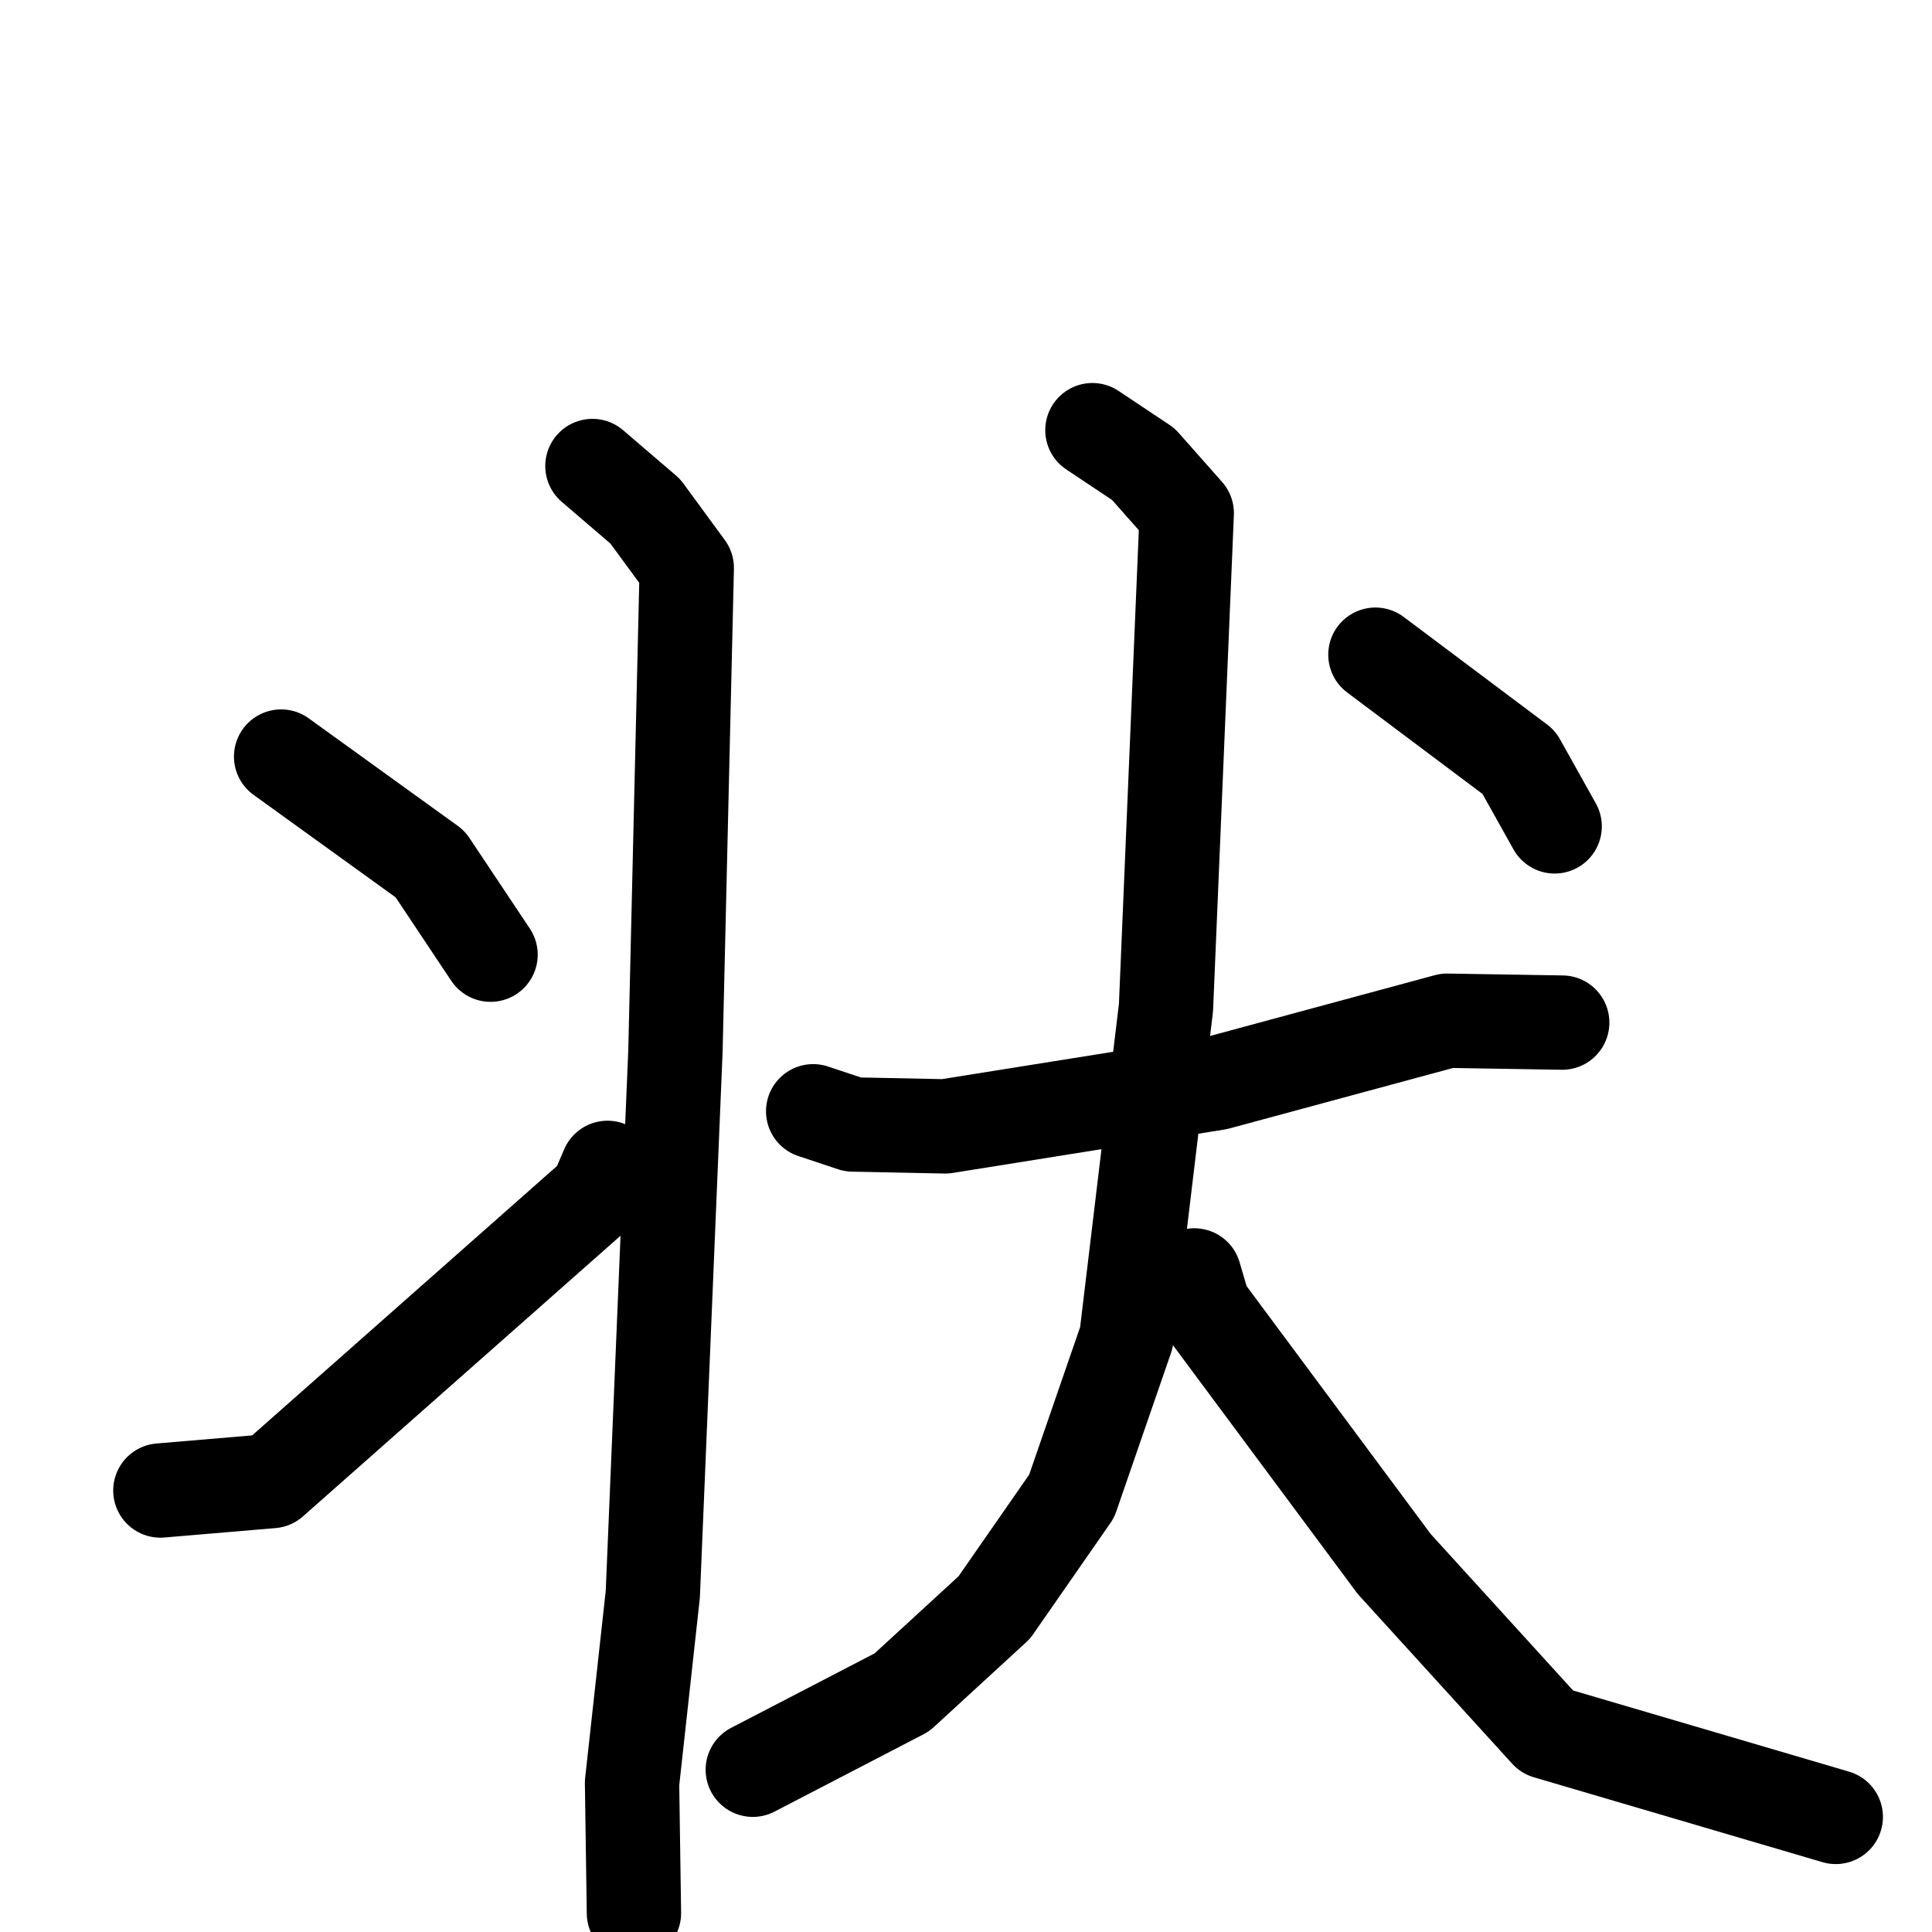 <svg xmlns="http://www.w3.org/2000/svg" viewBox="0 0 1024 1024">
  <g style="fill:none;stroke:#000000;stroke-width:50;stroke-linecap:round;stroke-linejoin:round;" transform="scale(1, 1) translate(0, 0)">
    <path d="M 149.0,401.0 L 228.0,458.0 L 260.0,506.0"/>
    <path d="M 85.0,790.0 L 144.0,785.0 L 316.0,633.0 L 322.0,619.0"/>
    <path d="M 314.0,247.0 L 342.0,271.0 L 364.0,301.0 L 358.0,557.0 L 346.0,845.0 L 335.0,945.0 L 336.0,1014.0"/>
    <path d="M 431.0,589.0 L 452.0,596.0 L 501.0,597.0 L 645.0,574.0 L 767.0,541.0 L 828.0,542.0"/>
    <path d="M 579.0,228.0 L 606.0,246.0 L 629.0,272.0 L 618.0,534.0 L 597.0,709.0 L 568.0,793.0 L 527.0,852.0 L 478.0,897.0 L 399.0,938.0"/>
    <path d="M 633.0,676.0 L 638.0,693.0 L 739.0,829.0 L 820.0,918.0 L 973.0,963.0"/>
    <path d="M 729.0,347.0 L 805.0,404.0 L 824.0,438.0"/>
  </g>
</svg>
